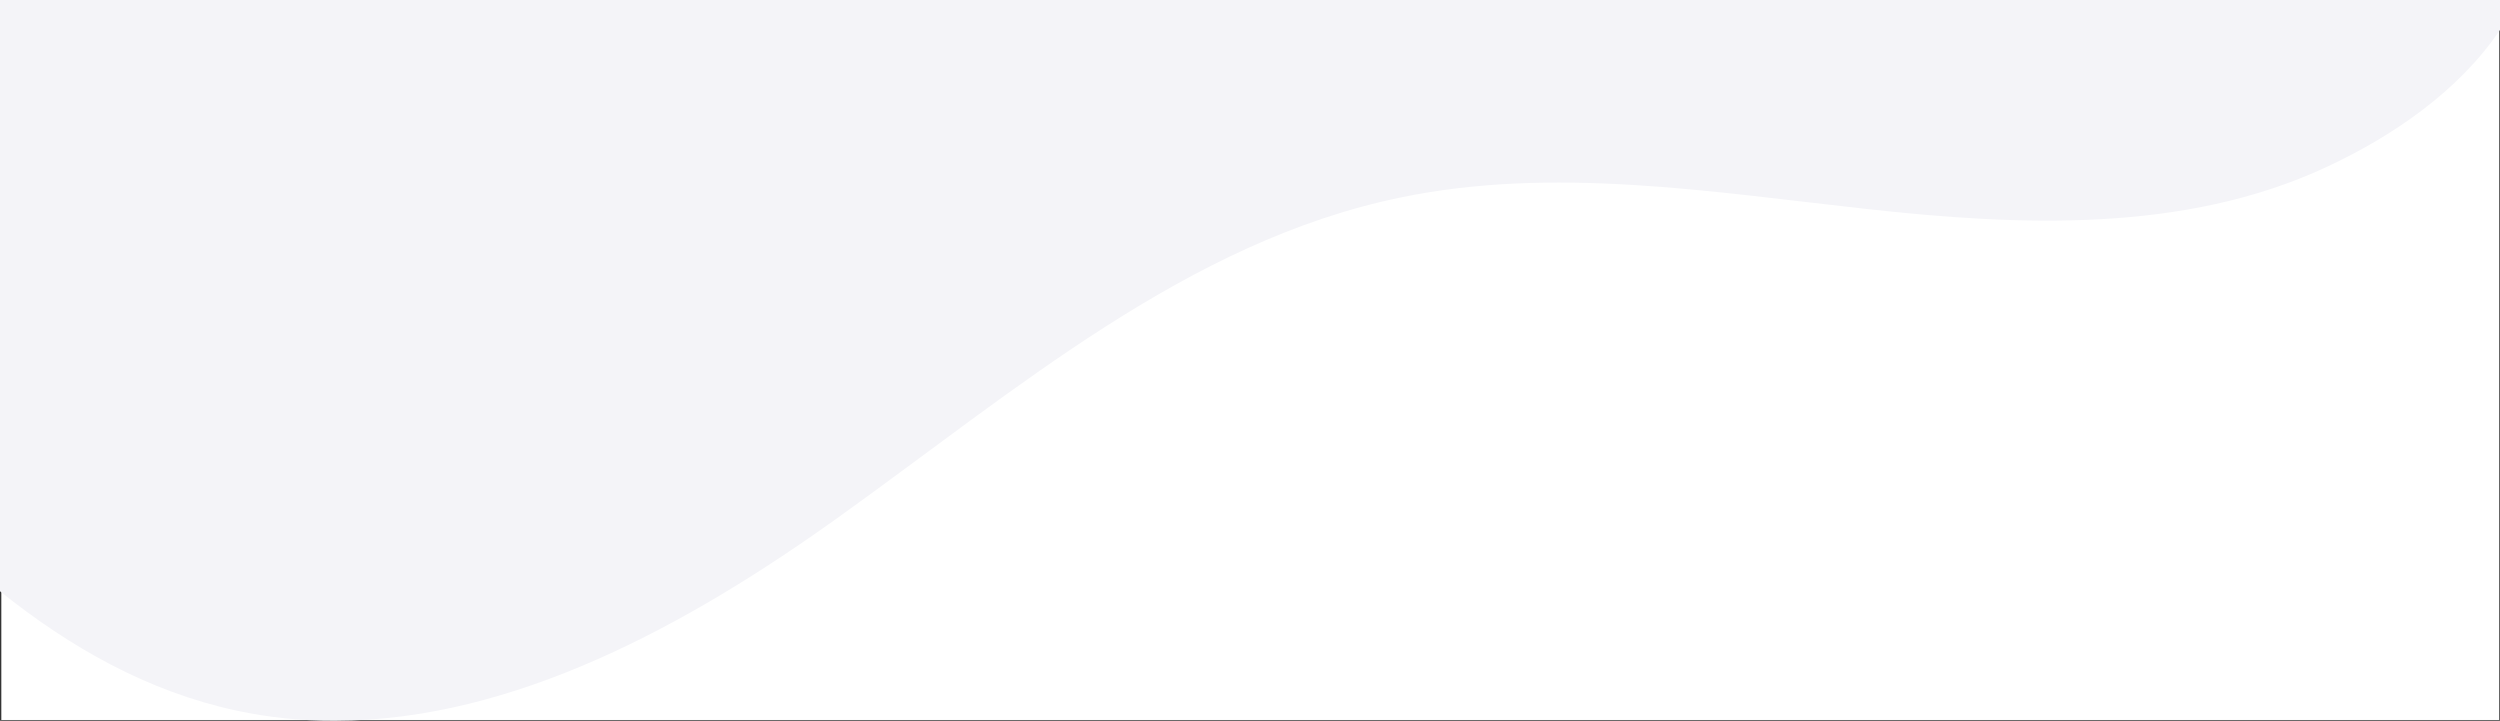 <?xml version="1.0" encoding="utf-8"?>
<!-- Generator: Adobe Illustrator 22.1.0, SVG Export Plug-In . SVG Version: 6.00 Build 0)  -->
<svg version="1.1" id="Warstwa_1" xmlns="http://www.w3.org/2000/svg" xmlns:xlink="http://www.w3.org/1999/xlink" x="0px" y="0px"
	 viewBox="0 0 1322.6 381.3" style="enable-background:new 0 0 1322.6 381.3;" xml:space="preserve">
<rect x="0" y="0" width="1322.6" height="381.3" fill="#333333" stroke="none"/>
<style type="text/css">
	.st0{fill:#FFFFFF;}
	.st1{fill:#F4F4F8;}
</style>
<rect x="0.7" y="-0.1" class="st0" width="1321.5" height="381"/>
<path class="st1" d="M1322.6,0H0v312.8c37.2,29.8,78.2,53,124.9,63.1c17.1,3.7,34.7,5.5,52.3,5.4c94.6,0,187.3-51,266.3-107.6
	c93.5-66.9,184.7-146,297.4-169.2c80.7-16.8,164.3-3,246.1,6c81.9,9.1,168.4,12.8,243.3-21.9c35.4-16.4,70.6-40.5,92.3-72.8
	L1322.6,0L1322.6,0z"/>
</svg>
